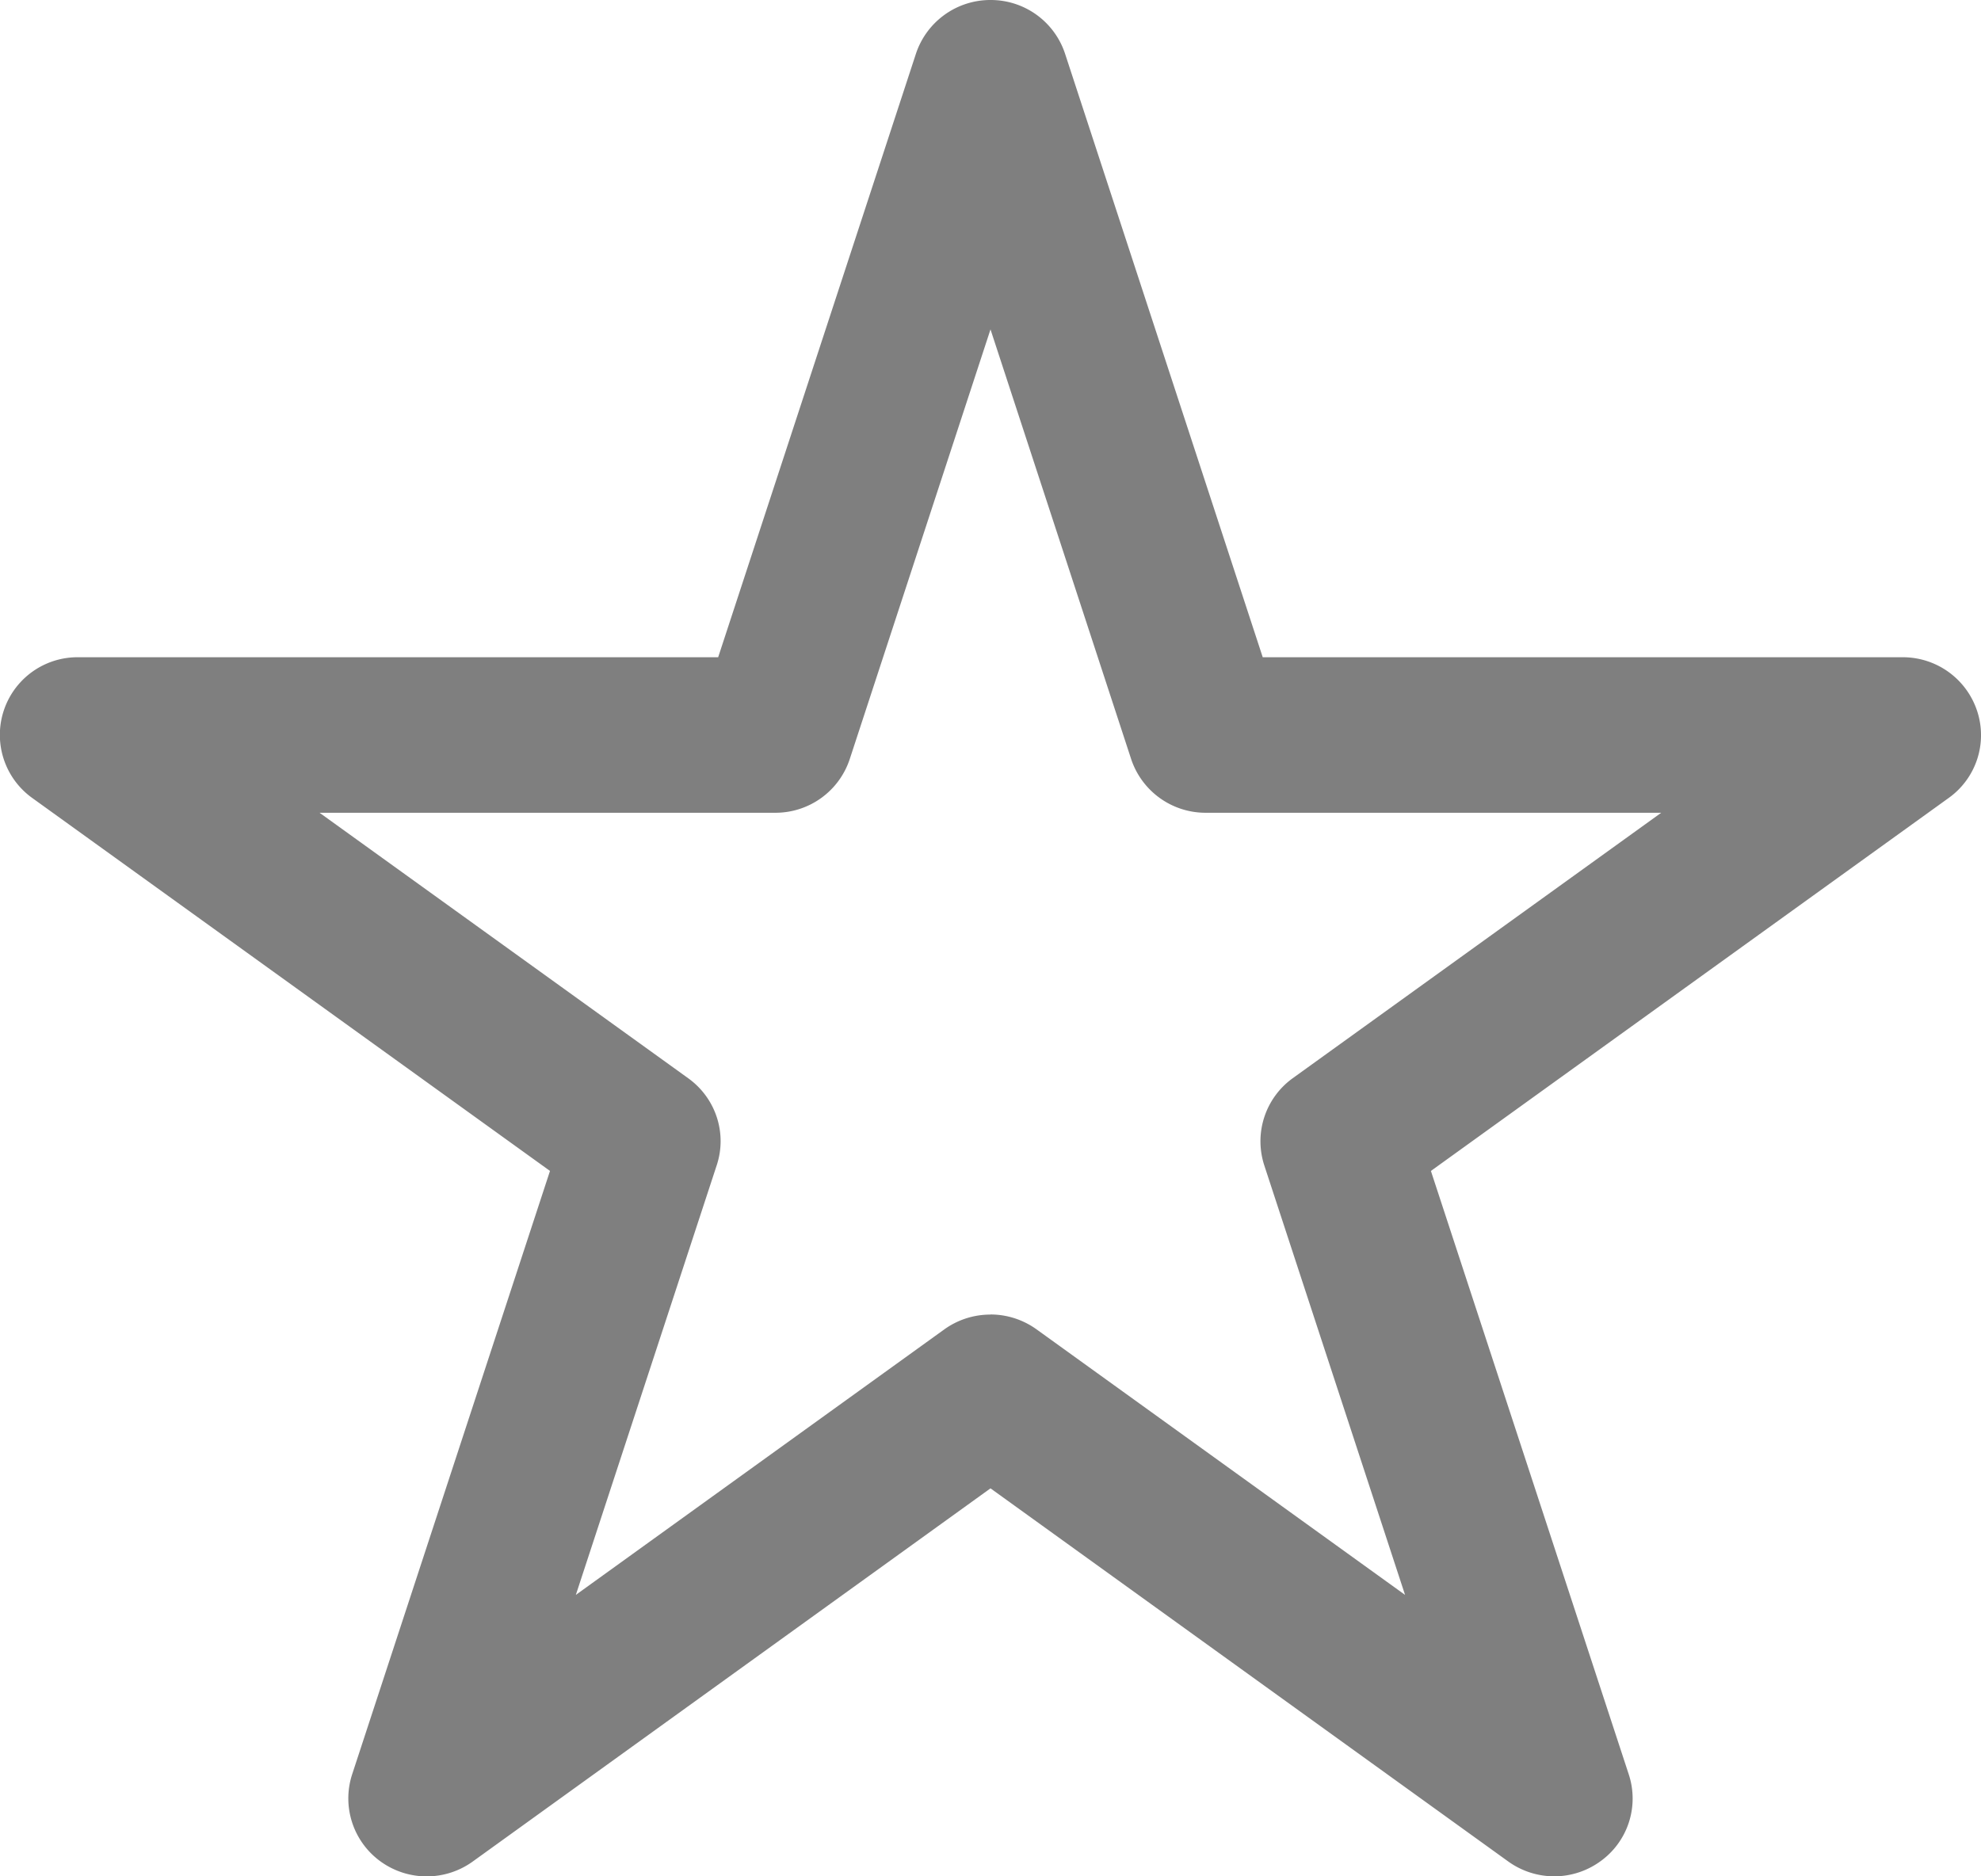 <svg xmlns="http://www.w3.org/2000/svg" width="19" height="18" viewBox="0 0 19 18">
    <path d="M9.5 12.61c.155 0 .31.048.442.143l3.534 2.547-1.35-4.12a.746.746 0 0 1 .272-.836l3.535-2.547h-4.369a.752.752 0 0 1-.715-.515L9.5 3.16 8.15 7.282a.75.75 0 0 1-.715.515h-4.37l3.536 2.547c.264.19.375.527.273.835L5.523 15.3l3.534-2.547a.755.755 0 0 1 .443-.142M14.906 18a.757.757 0 0 1-.441-.143L9.5 14.278l-4.966 3.58a.755.755 0 0 1-.883 0 .746.746 0 0 1-.274-.835l1.898-5.79L.309 7.655a.745.745 0 0 1 .442-1.35h6.137L8.785.515A.752.752 0 0 1 9.5 0a.75.75 0 0 1 .715.515l1.896 5.79h6.137a.75.75 0 0 1 .715.516.74.74 0 0 1-.273.834l-4.966 3.578 1.898 5.79a.741.741 0 0 1-.274.834.754.754 0 0 1-.442.143" opacity=".5"/>
</svg>

